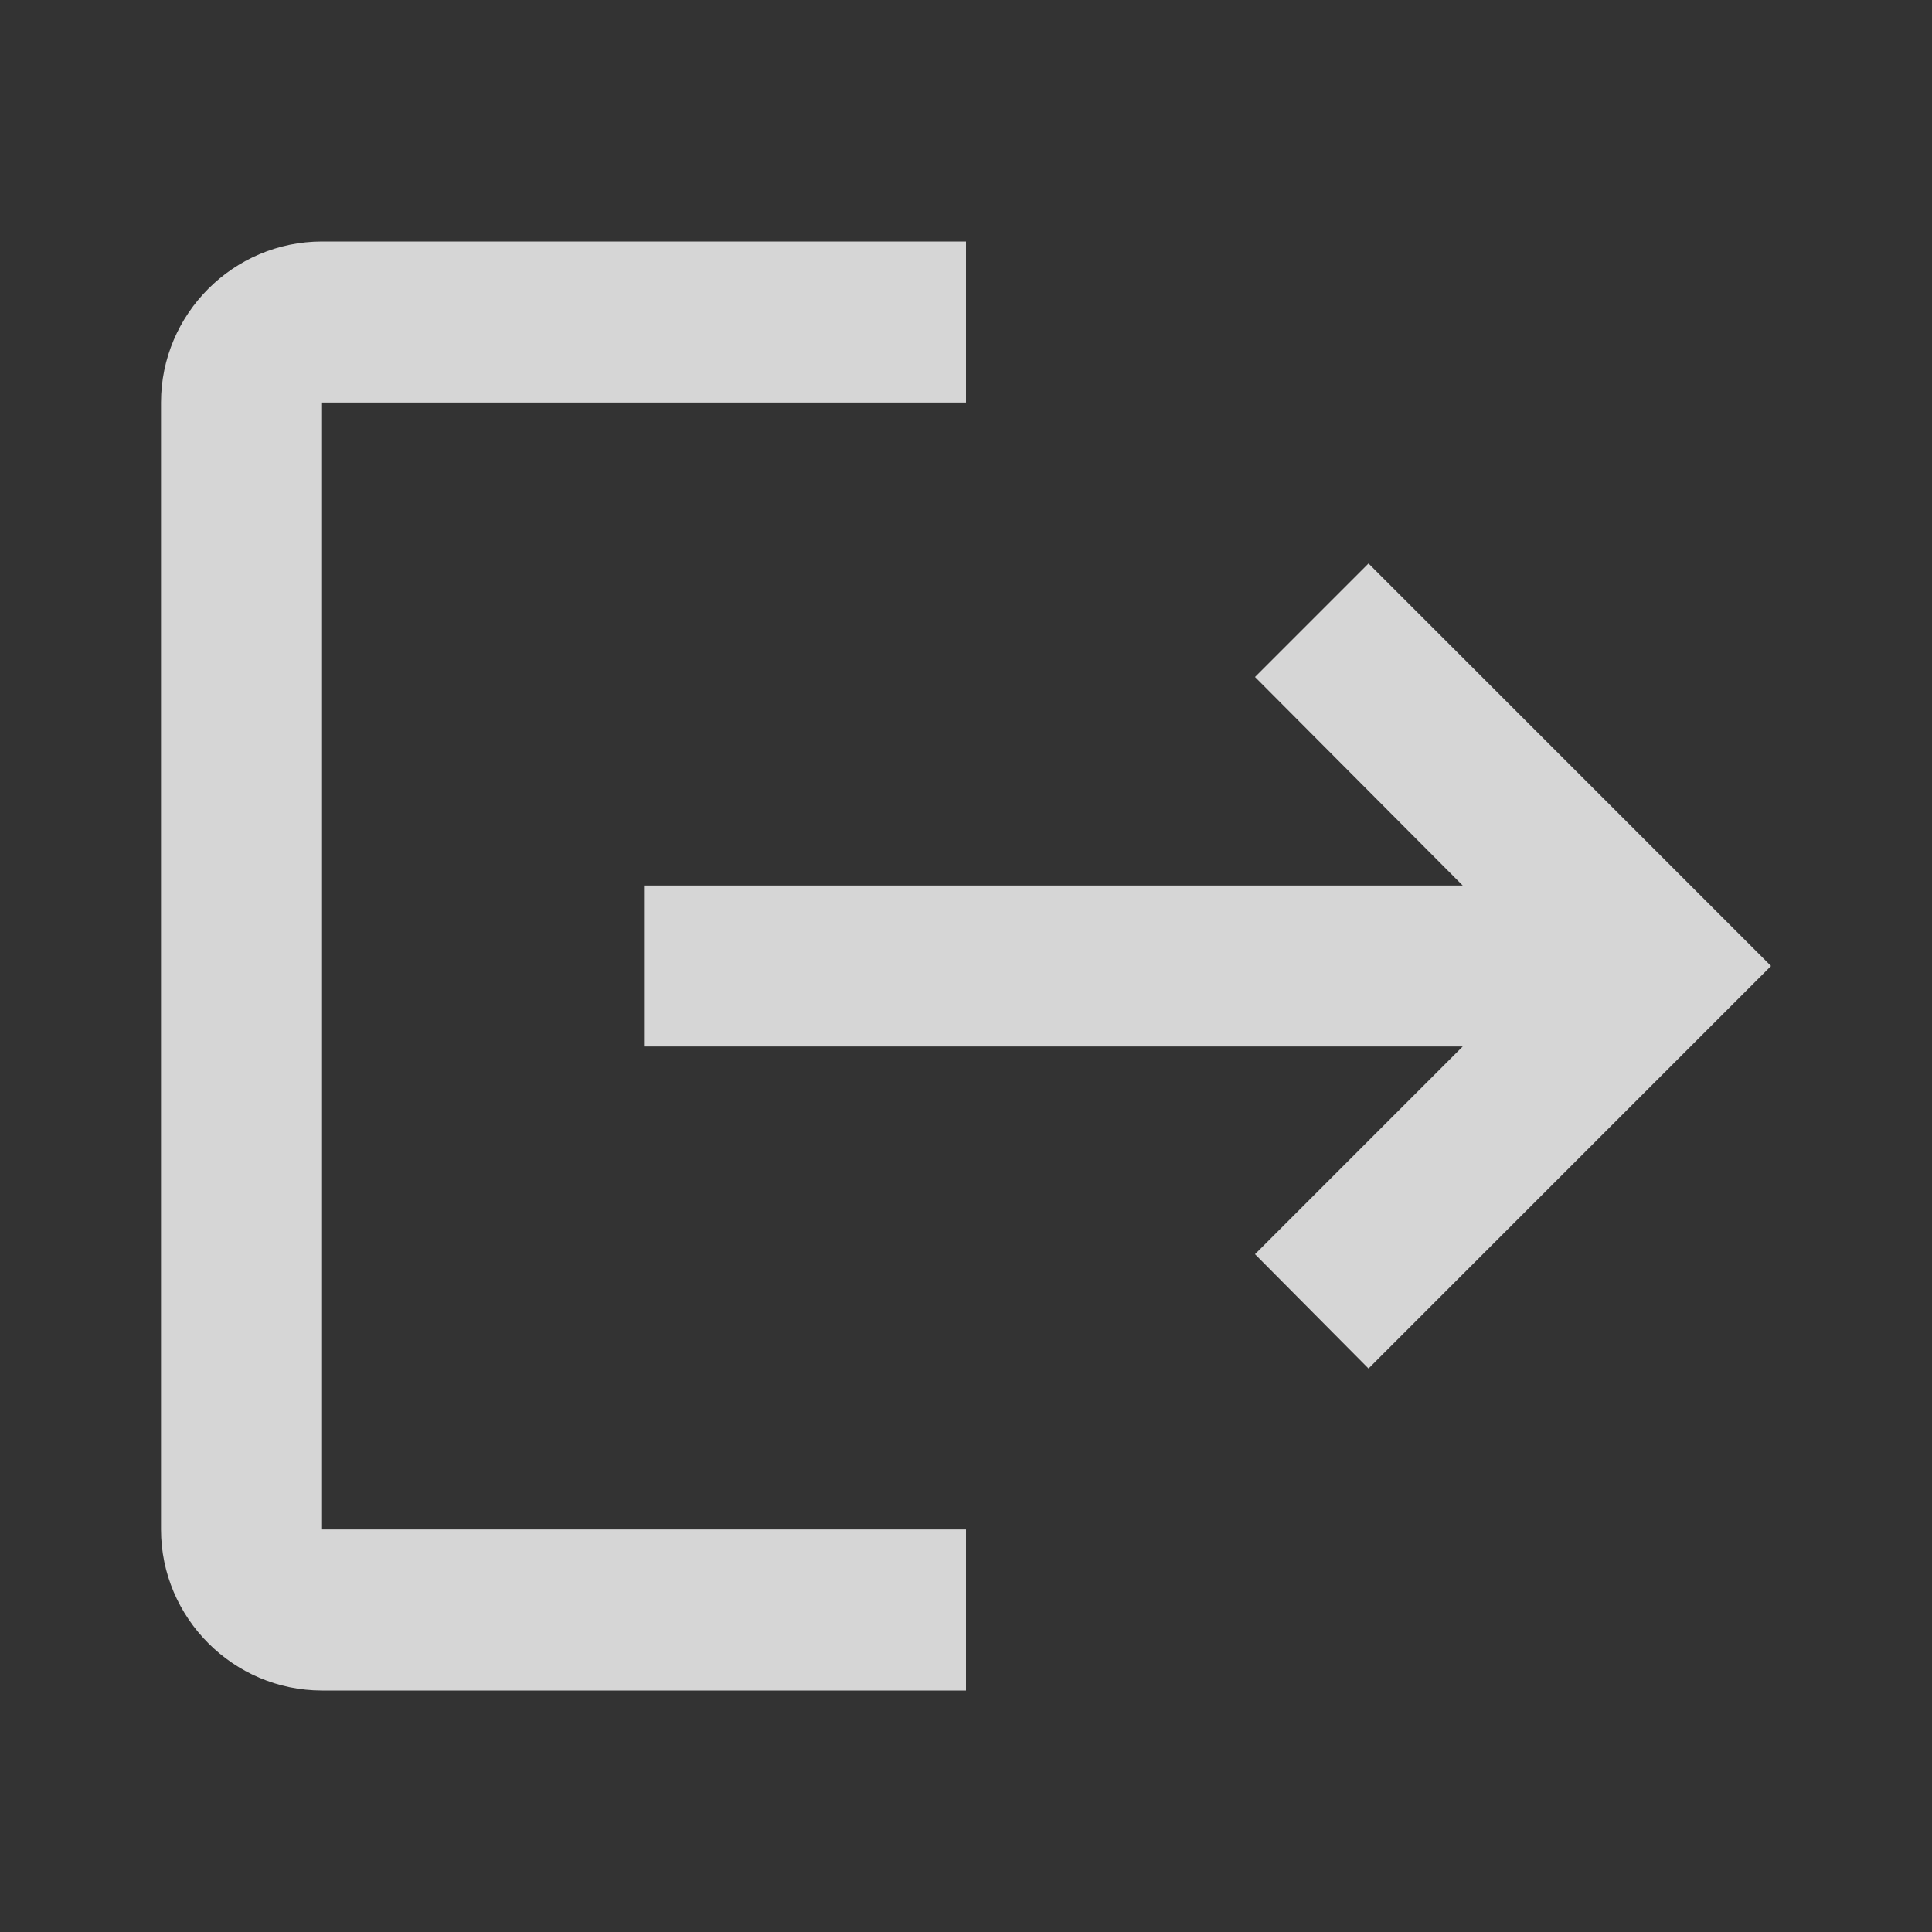 <svg width="41" height="41" viewBox="0 0 41 41" fill="none" xmlns="http://www.w3.org/2000/svg">
<rect x="0" y="0" width="41" height="41" fill="#333333" stroke="none"/>
<g opacity="0.8">
<path d="M29.042 11.958L26.633 14.367L31.041 18.792H13.667V22.208H31.041L26.633 26.616L29.042 29.042L37.584 20.5M6.834 8.542H20.5V5.125H6.834C4.954 5.125 3.417 6.662 3.417 8.542V32.458C3.417 34.337 4.954 35.875 6.834 35.875H20.5V32.458H6.834V8.542Z" fill="white"/>
</g>
</svg>
